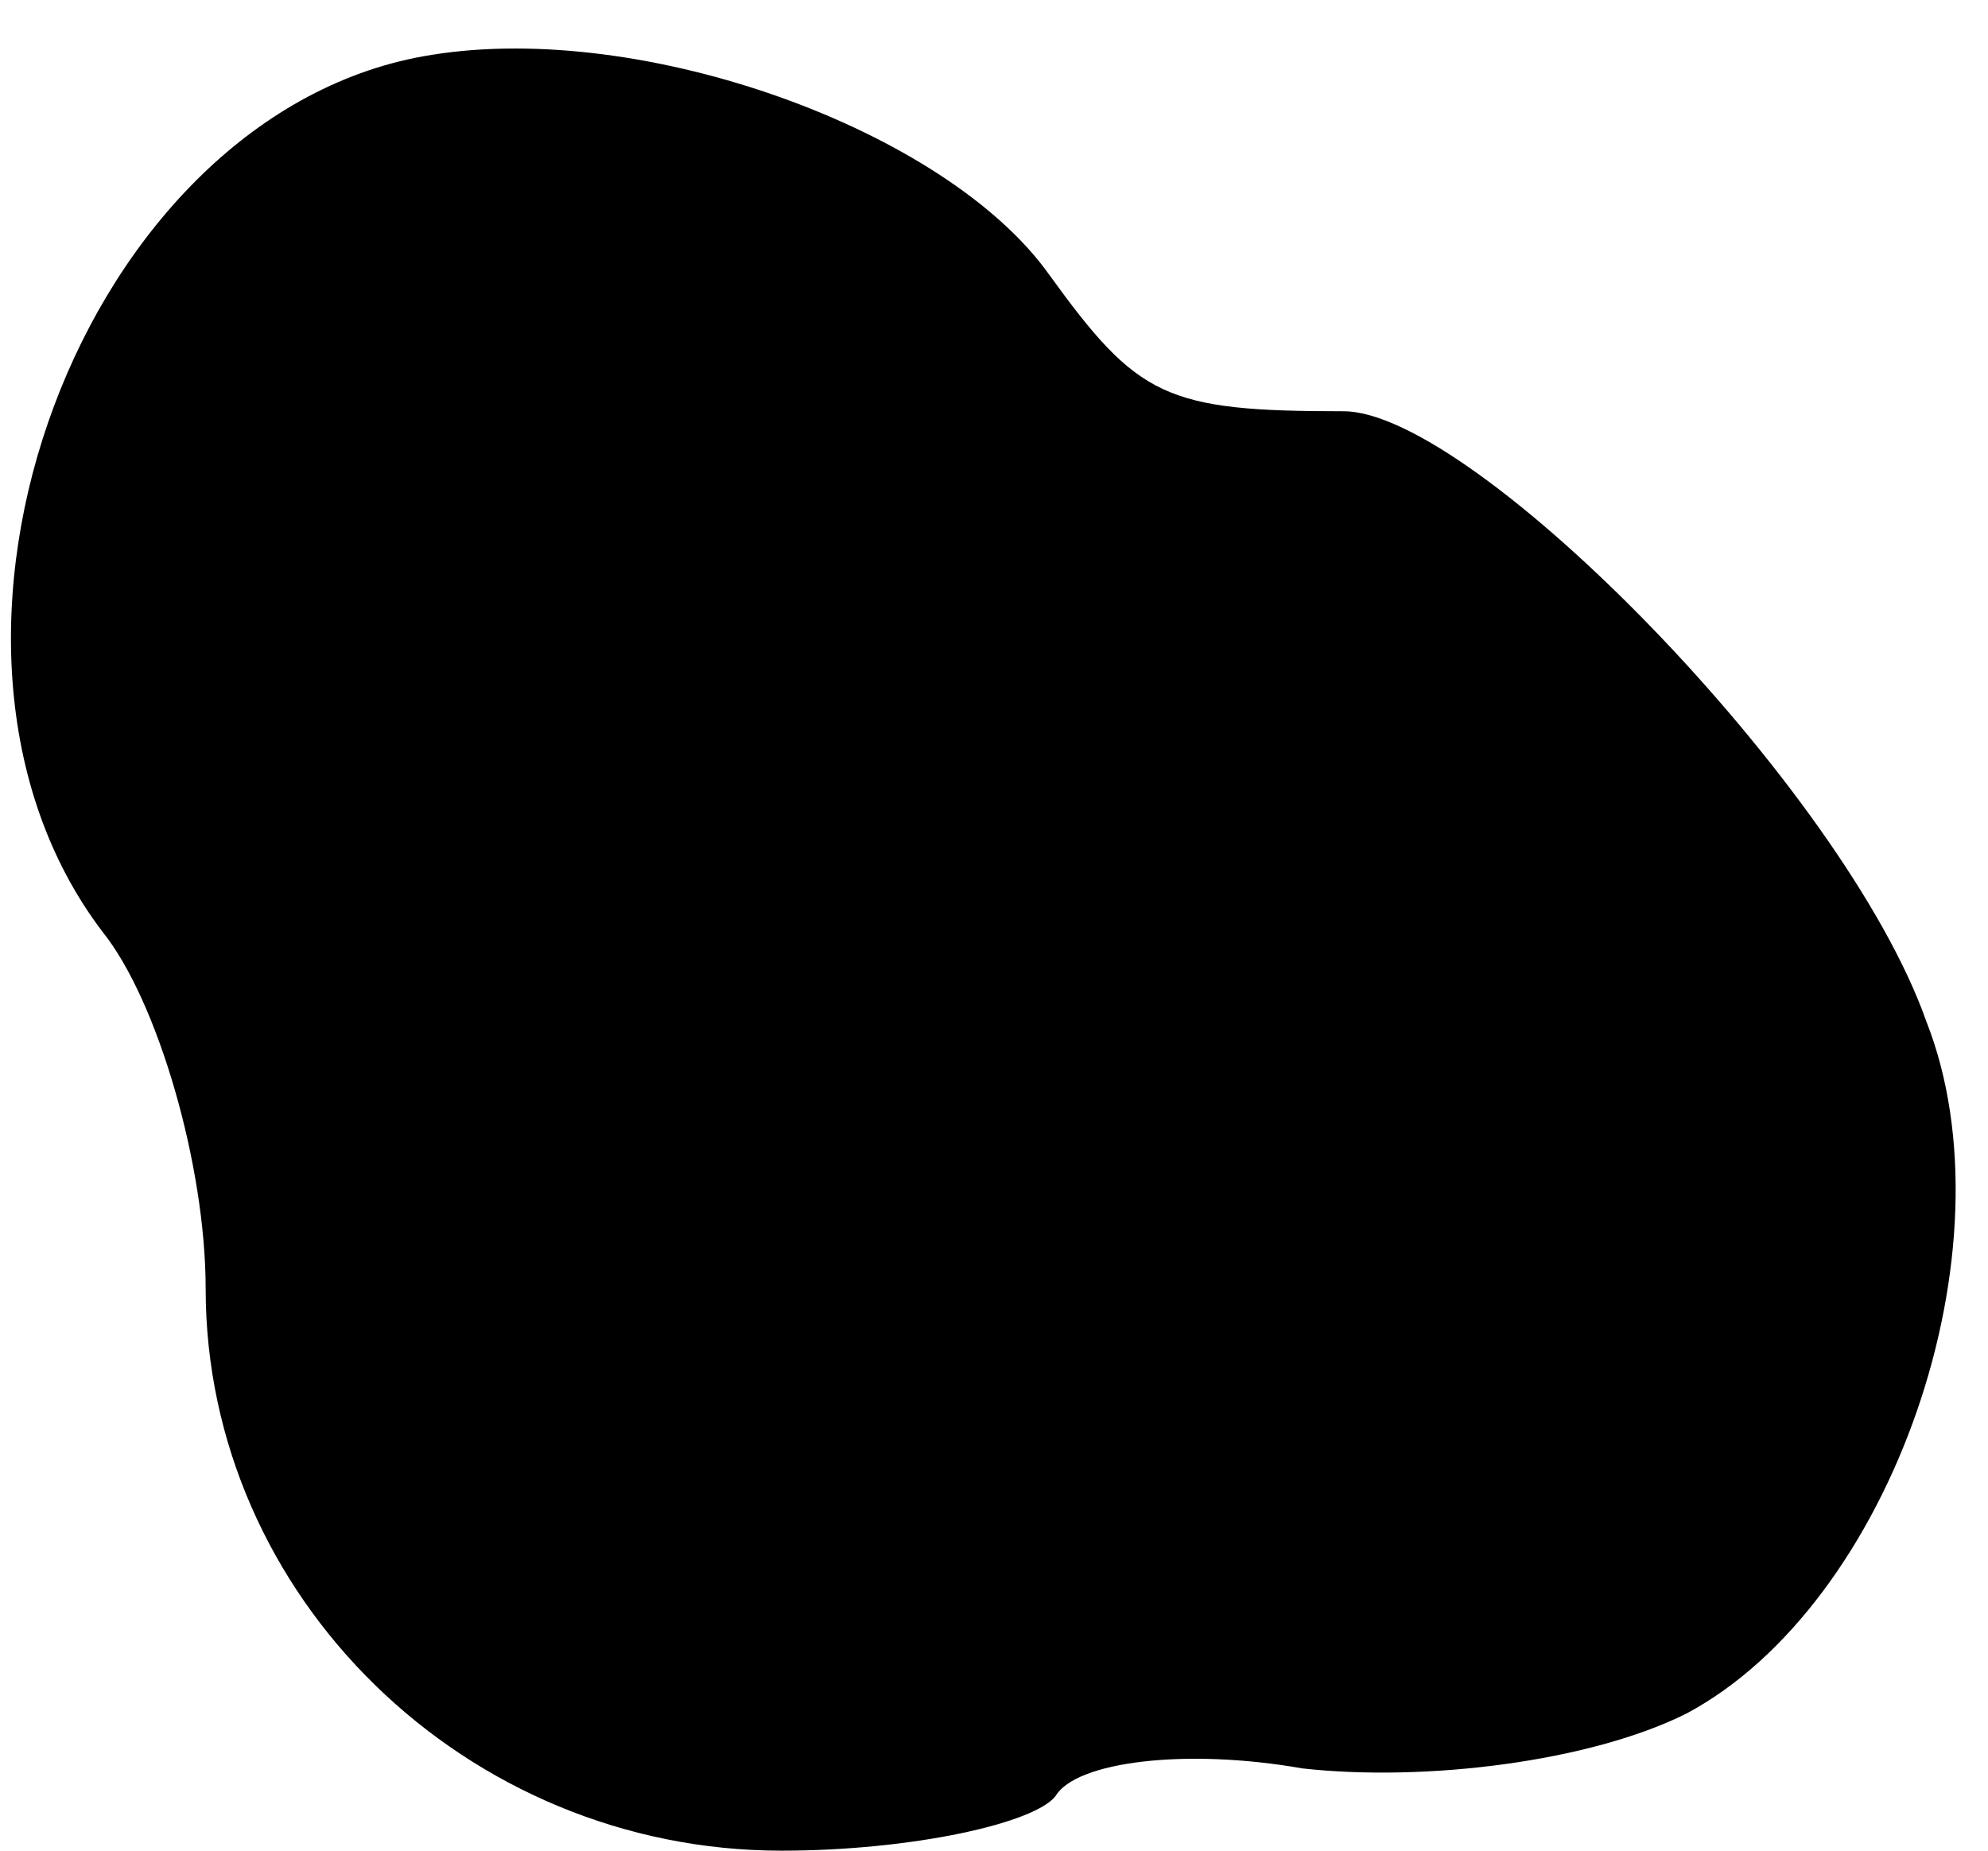 <?xml version="1.0" standalone="no"?>
<!DOCTYPE svg PUBLIC "-//W3C//DTD SVG 20010904//EN"
 "http://www.w3.org/TR/2001/REC-SVG-20010904/DTD/svg10.dtd">
<svg version="1.0" xmlns="http://www.w3.org/2000/svg"
 width="29pt" height="27pt" viewBox="0 0 29 27"
 preserveAspectRatio="xMidYMid meet">
<g transform="translate(0,27) scale(0.1,-0.1)"
fill="#000000" stroke="none">
<path fill="#000000" stroke="none" d="M63 262 c-51 -8 -80 -86 -48 -128 8
-10 15 -34 15 -52 0 -45 38 -82 84 -82 19 0 37 4 40 8 3 5 19 7 36 4 18 -2 42
1 56 8 30 16 48 68 35 101 -12 34 -66 89 -85 89 -26 0 -30 2 -43 20 -15 21
-59 37 -90 32z"/>
</g>
</svg>
